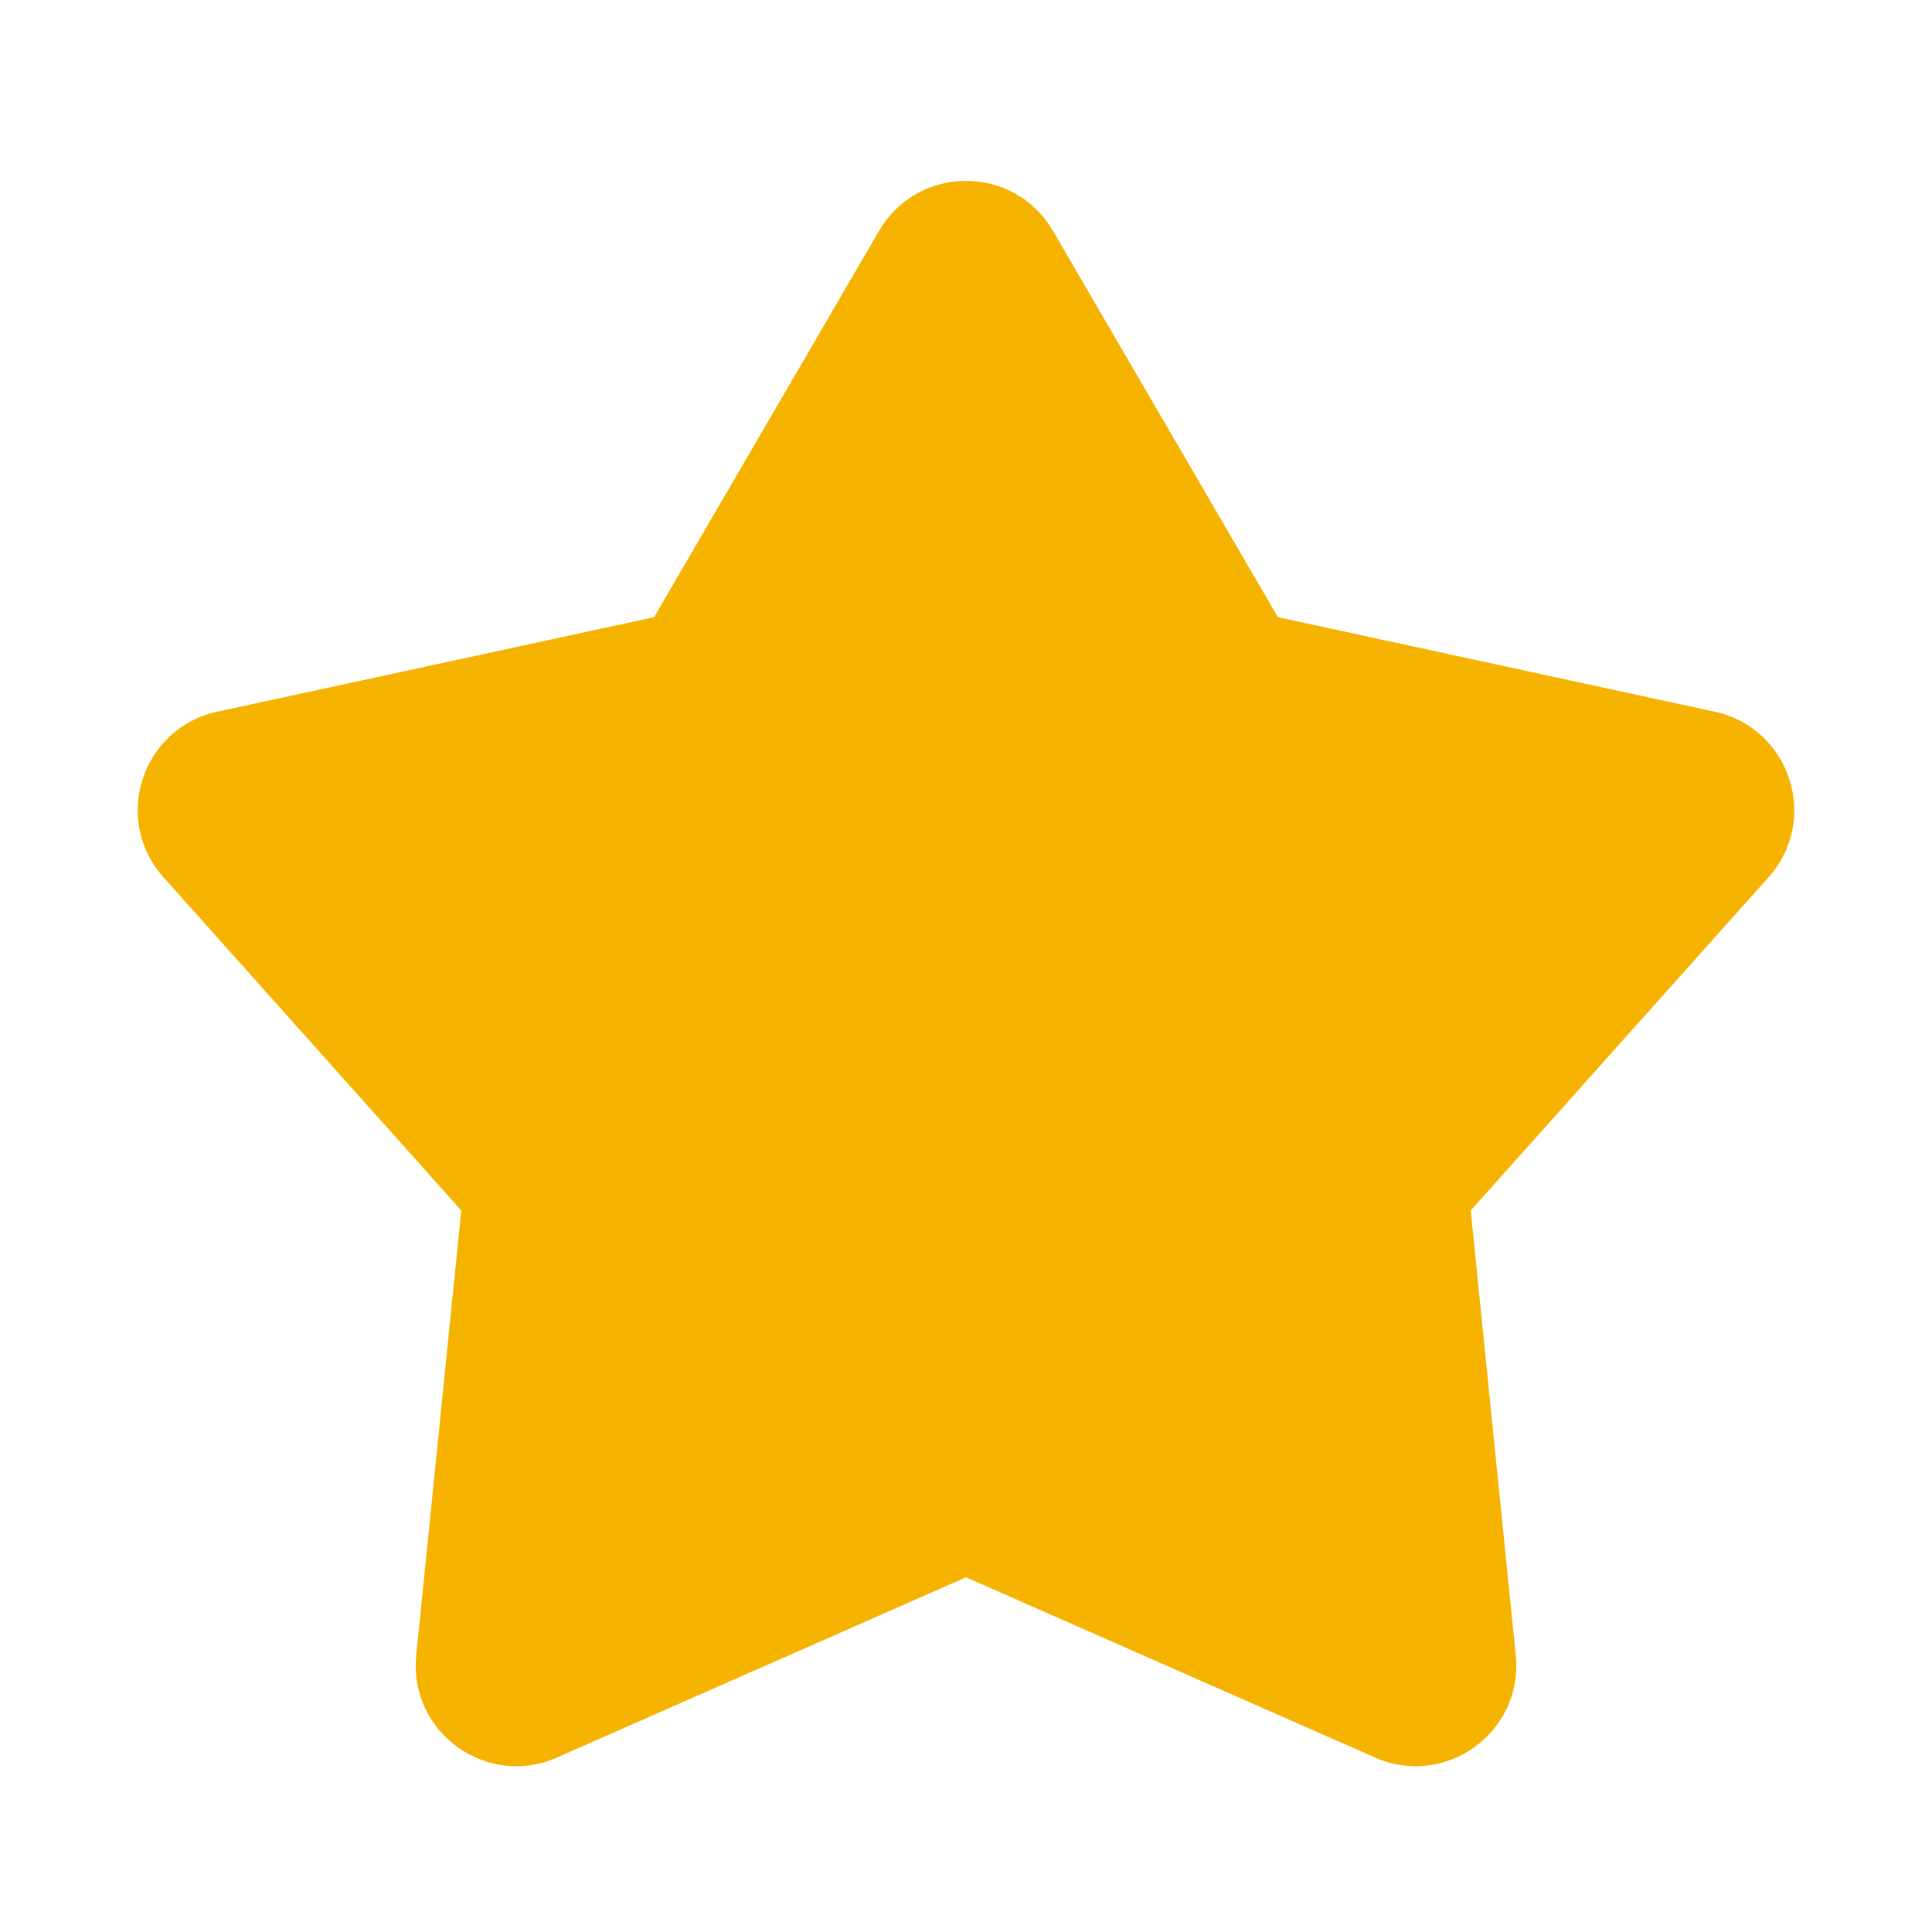 <svg width="20" height="20" viewBox="0 0 20 20" fill="none" xmlns="http://www.w3.org/2000/svg">
<path d="M9.1 2.39C9.502 1.7 10.498 1.7 10.9 2.39L13.229 6.389L17.752 7.368C18.532 7.537 18.84 8.485 18.309 9.08L15.225 12.531L15.691 17.136C15.772 17.93 14.965 18.516 14.235 18.194L10 16.328L5.765 18.194C5.035 18.516 4.228 17.93 4.309 17.136L4.775 12.531L1.691 9.08C1.16 8.485 1.467 7.537 2.248 7.368L6.771 6.389L9.1 2.39Z" fill="#F5B300"/>
</svg>
